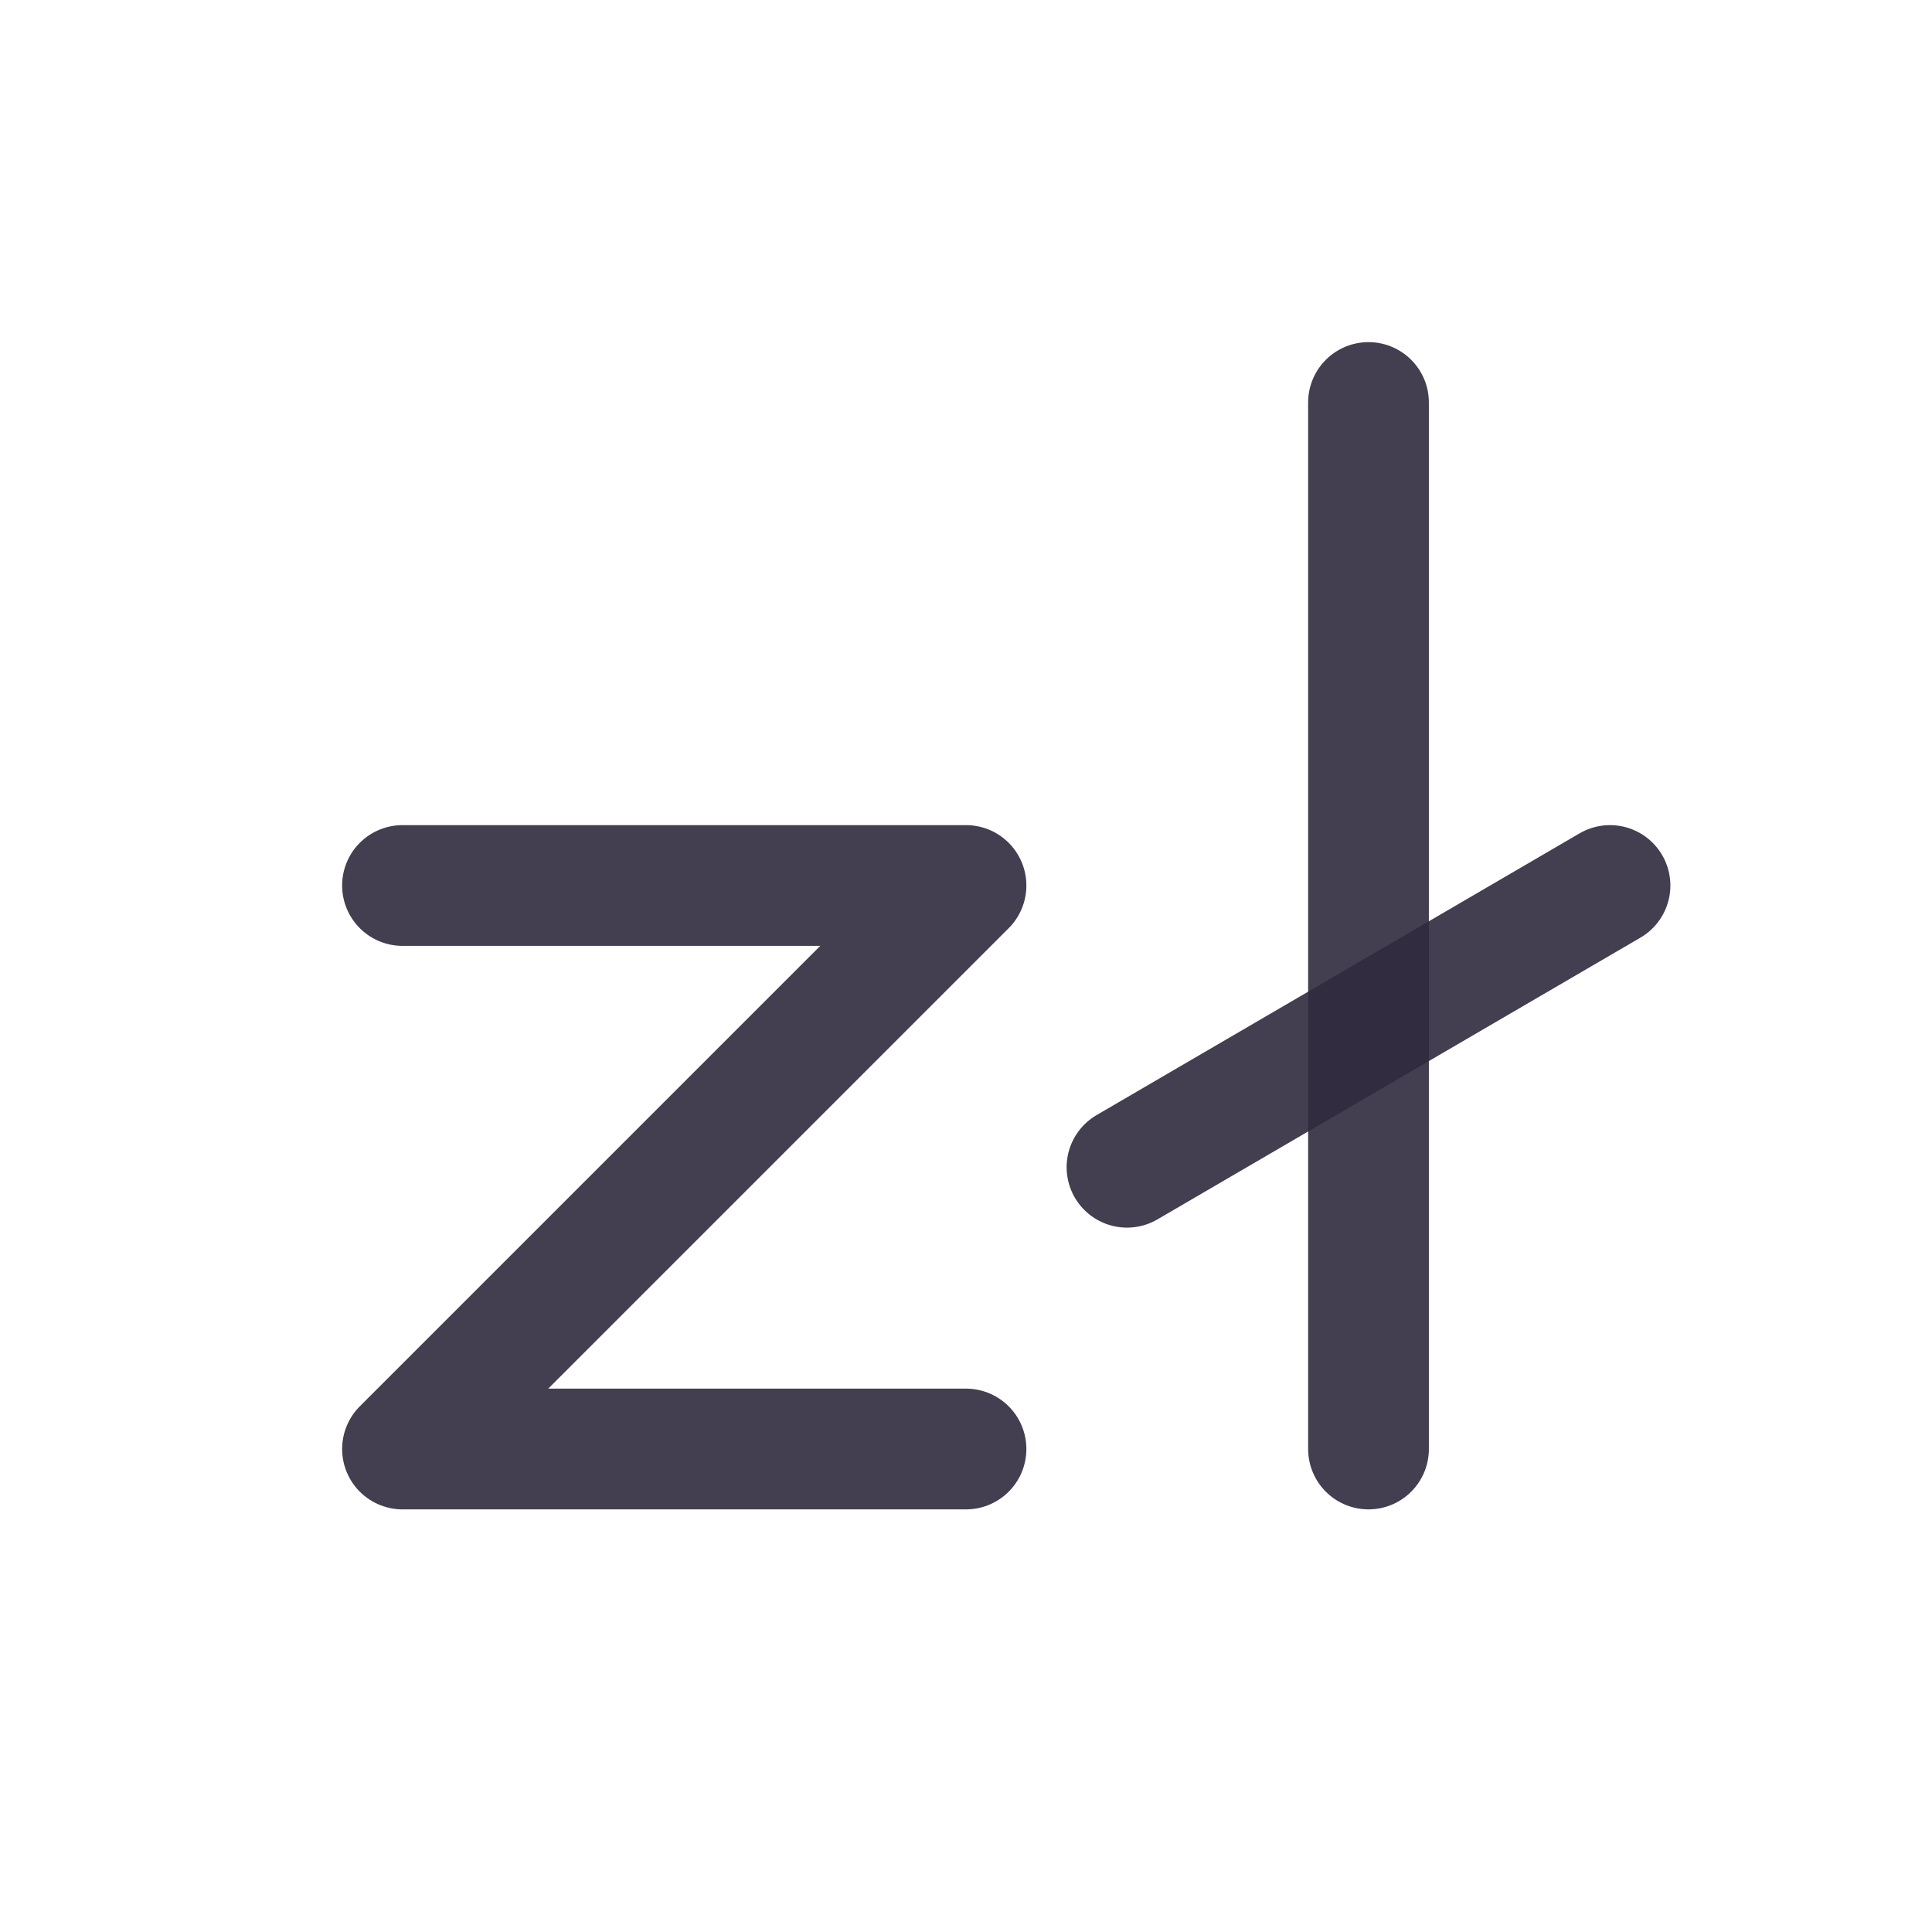 <svg width="24" height="24" viewBox="0 0 24 24" fill="none" xmlns="http://www.w3.org/2000/svg">
<path d="M12 18H5L12 11H5" stroke="#2F2B3D" stroke-opacity="0.9" stroke-width="1.5" stroke-linecap="round" stroke-linejoin="round"/>
<path d="M17 18V5" stroke="#2F2B3D" stroke-opacity="0.9" stroke-width="1.5" stroke-linecap="round" stroke-linejoin="round"/>
<path d="M14 14.5L20 11" stroke="#2F2B3D" stroke-opacity="0.9" stroke-width="1.5" stroke-linecap="round" stroke-linejoin="round"/>
</svg>
